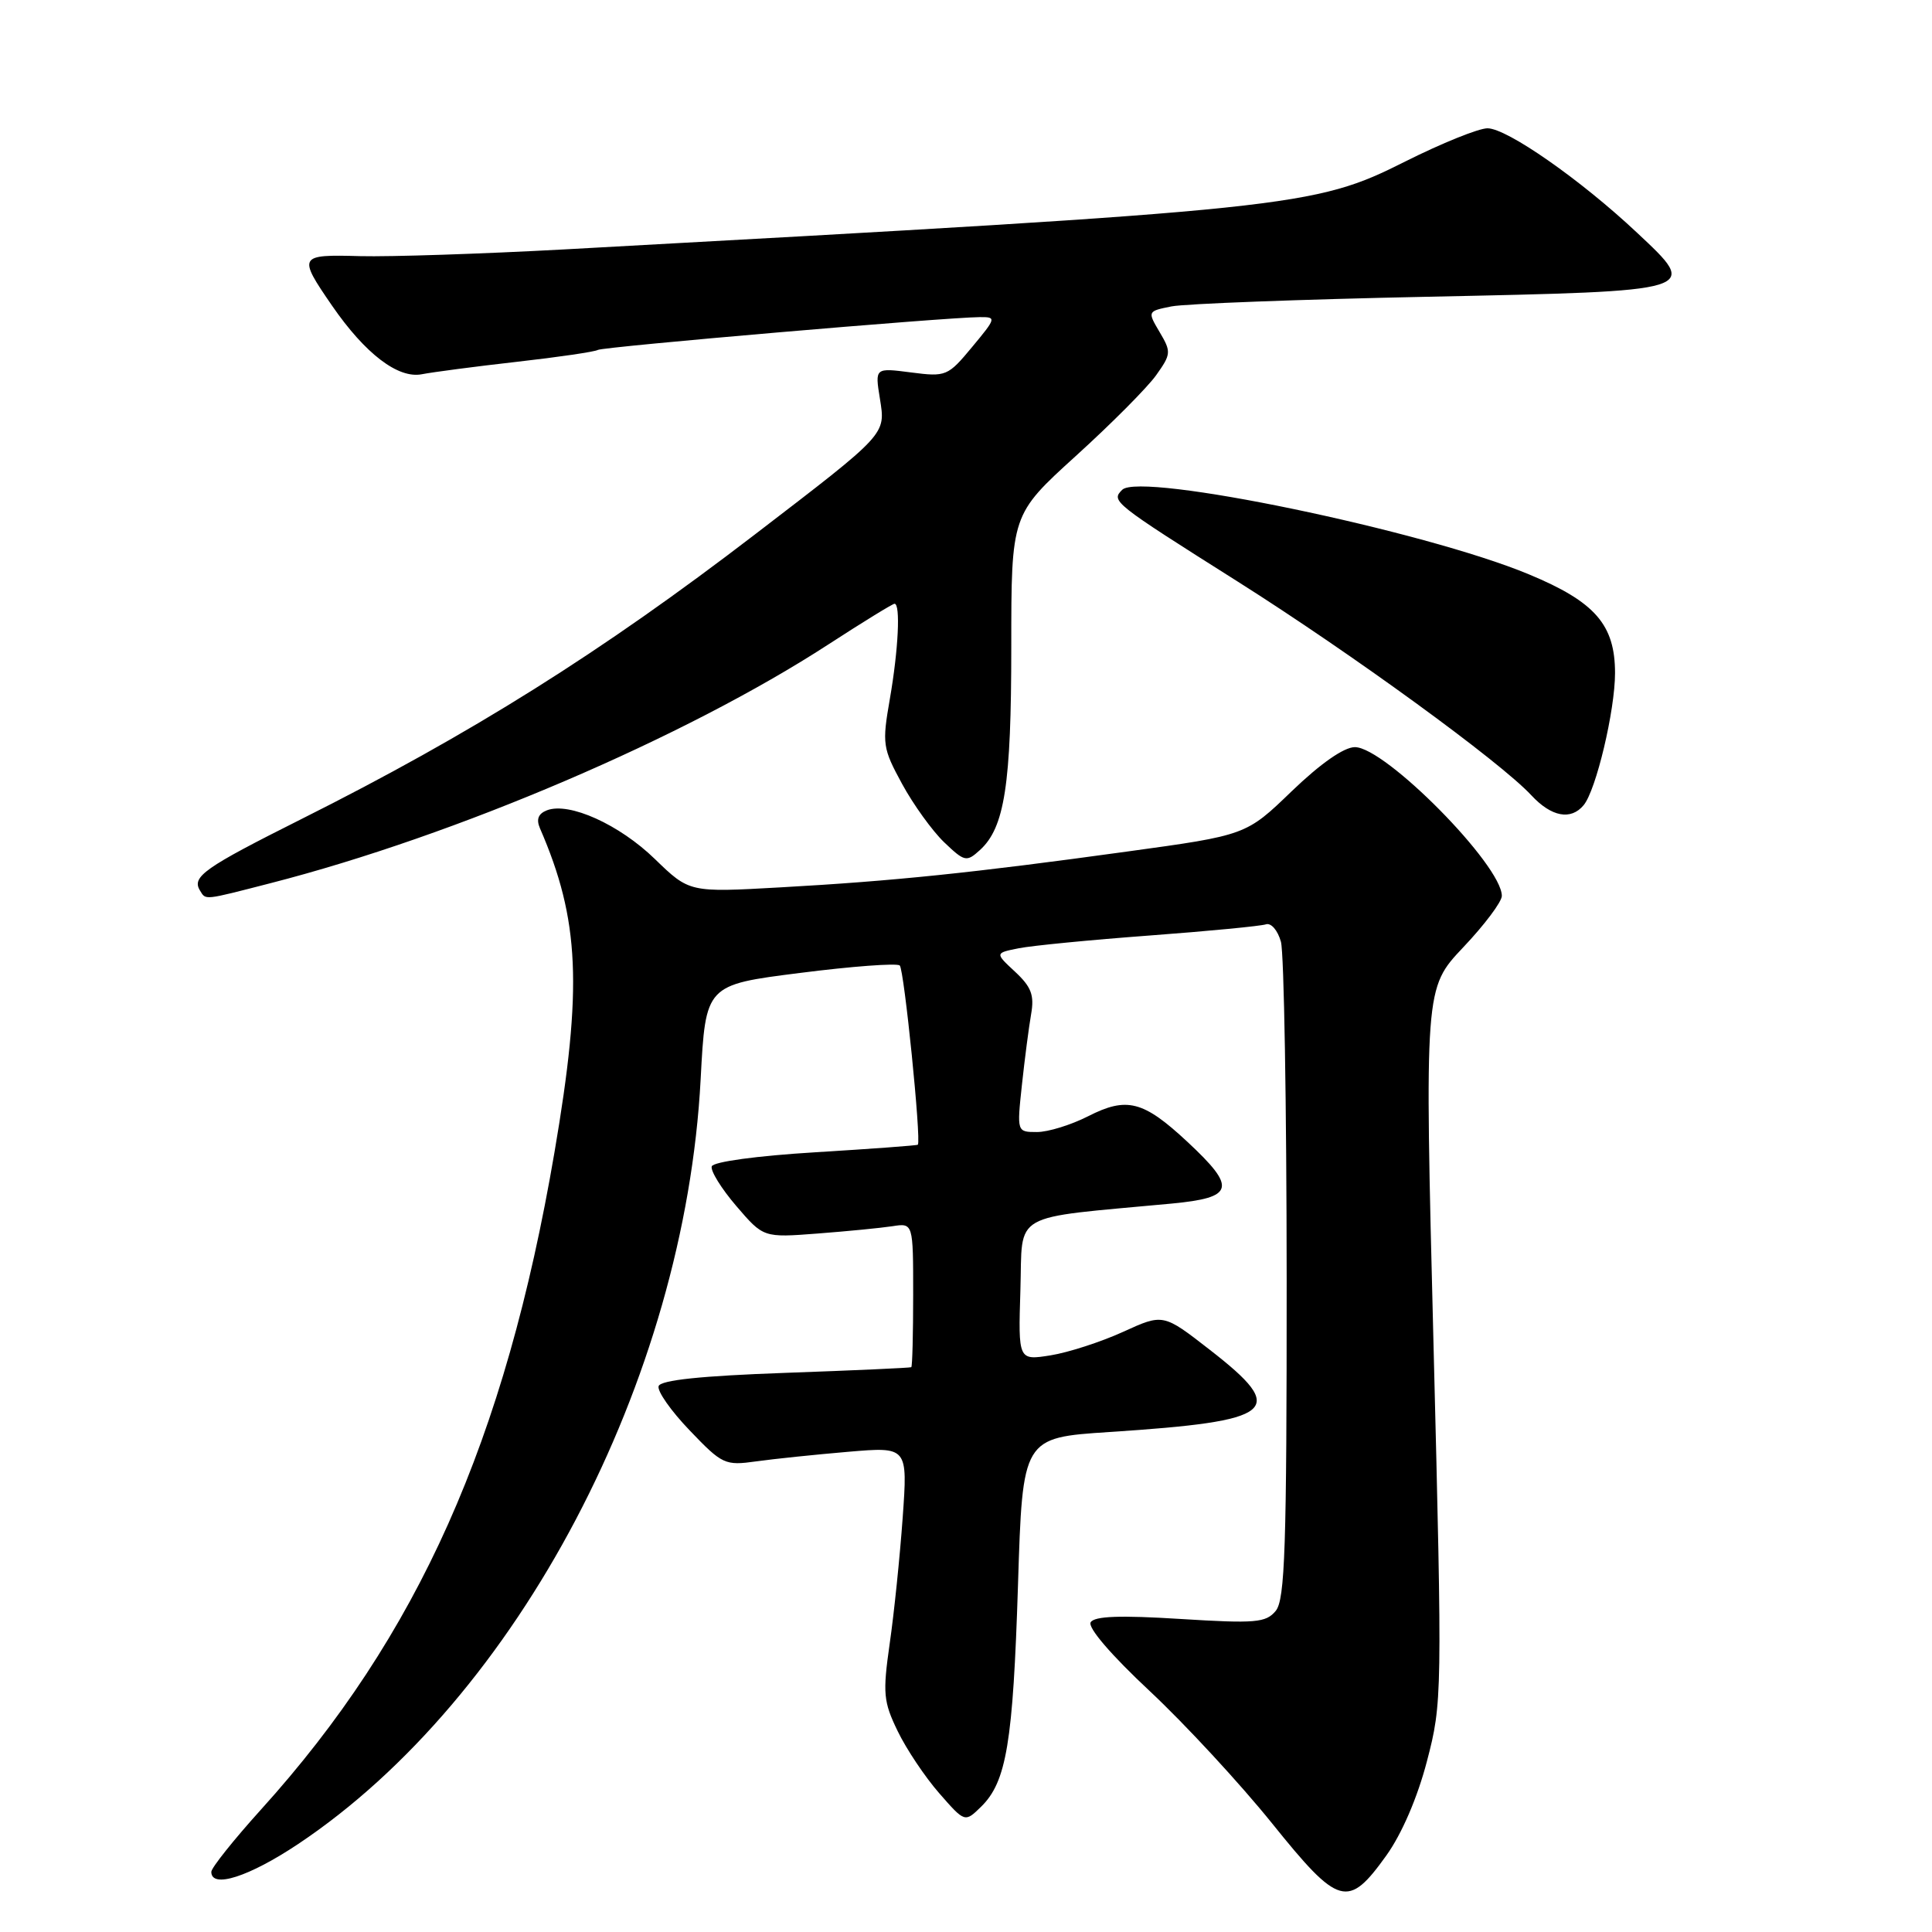 <?xml version="1.0" encoding="UTF-8" standalone="no"?>
<!DOCTYPE svg PUBLIC "-//W3C//DTD SVG 1.1//EN" "http://www.w3.org/Graphics/SVG/1.1/DTD/svg11.dtd" >
<svg xmlns="http://www.w3.org/2000/svg" xmlns:xlink="http://www.w3.org/1999/xlink" version="1.1" viewBox="0 0 256 256">
 <g >
 <path fill="currentColor"
d=" M 183.70 245.86 C 185.74 243.01 187.82 238.20 189.08 233.36 C 191.10 225.63 191.12 224.71 189.95 178.22 C 188.76 130.95 188.76 130.95 193.88 125.53 C 196.70 122.56 199.00 119.49 199.00 118.71 C 199.00 114.64 183.56 99.00 179.53 99.00 C 178.08 99.00 174.99 101.16 171.17 104.83 C 165.12 110.67 165.12 110.67 149.31 112.84 C 128.95 115.65 118.34 116.75 103.42 117.58 C 91.35 118.26 91.35 118.26 86.78 113.83 C 82.07 109.25 75.41 106.24 72.47 107.37 C 71.32 107.82 71.03 108.56 71.55 109.76 C 76.81 121.87 77.21 130.81 73.47 152.69 C 66.94 190.91 55.40 216.76 34.58 239.78 C 30.96 243.79 28.00 247.50 28.00 248.03 C 28.00 250.29 33.00 248.68 39.51 244.34 C 68.62 224.91 90.74 182.88 92.84 143.00 C 93.50 130.50 93.50 130.50 106.00 128.92 C 112.88 128.04 118.82 127.60 119.22 127.93 C 119.80 128.43 122.09 151.08 121.62 151.68 C 121.54 151.78 115.44 152.23 108.07 152.68 C 100.31 153.15 94.51 153.94 94.31 154.55 C 94.12 155.13 95.58 157.49 97.56 159.80 C 101.16 164.00 101.16 164.00 108.33 163.45 C 112.27 163.15 116.74 162.71 118.25 162.48 C 121.00 162.05 121.00 162.05 121.00 171.53 C 121.00 176.74 120.89 181.07 120.75 181.16 C 120.61 181.25 113.11 181.59 104.08 181.91 C 92.87 182.31 87.54 182.87 87.27 183.67 C 87.06 184.32 88.91 186.96 91.39 189.54 C 95.70 194.05 96.07 194.22 100.20 193.64 C 102.56 193.31 108.05 192.74 112.39 192.37 C 120.28 191.70 120.28 191.70 119.61 201.10 C 119.24 206.27 118.47 213.78 117.89 217.78 C 116.95 224.38 117.05 225.47 118.95 229.39 C 120.10 231.77 122.57 235.46 124.45 237.61 C 127.85 241.50 127.85 241.50 130.00 239.40 C 133.37 236.10 134.23 230.90 134.89 210.00 C 135.50 190.50 135.50 190.50 147.00 189.75 C 169.13 188.30 170.75 186.97 160.31 178.86 C 154.13 174.05 154.13 174.05 148.81 176.48 C 145.89 177.81 141.57 179.21 139.21 179.59 C 134.92 180.27 134.92 180.27 135.21 170.88 C 135.53 160.42 133.61 161.51 155.25 159.48 C 163.57 158.69 163.90 157.41 157.34 151.30 C 151.49 145.85 149.31 145.29 144.16 147.92 C 141.91 149.06 138.88 150.00 137.41 150.00 C 134.74 150.00 134.74 150.00 135.41 143.75 C 135.78 140.31 136.33 136.09 136.63 134.37 C 137.07 131.86 136.65 130.76 134.50 128.76 C 131.83 126.28 131.83 126.28 134.99 125.65 C 136.74 125.30 144.54 124.54 152.33 123.96 C 160.12 123.38 167.06 122.71 167.74 122.48 C 168.43 122.25 169.31 123.28 169.73 124.79 C 170.14 126.28 170.48 146.44 170.49 169.59 C 170.50 205.05 170.27 211.97 169.04 213.45 C 167.74 215.02 166.38 215.14 156.40 214.52 C 148.42 214.02 145.03 214.14 144.52 214.96 C 144.10 215.65 147.24 219.31 152.37 224.10 C 157.07 228.50 164.35 236.38 168.56 241.61 C 177.42 252.62 178.61 252.96 183.70 245.86 Z  M 35.83 117.03 C 60.41 110.72 90.82 97.70 109.78 85.38 C 114.34 82.42 118.28 80.00 118.53 80.00 C 119.34 80.00 119.04 86.11 117.91 92.61 C 116.87 98.58 116.95 99.13 119.53 103.87 C 121.02 106.61 123.53 110.09 125.10 111.60 C 127.81 114.19 128.07 114.25 129.83 112.65 C 133.12 109.68 134.00 103.98 134.00 85.73 C 134.00 68.19 134.00 68.19 142.55 60.42 C 147.26 56.15 152.05 51.33 153.20 49.71 C 155.18 46.93 155.21 46.62 153.66 44.01 C 152.03 41.25 152.04 41.24 155.23 40.60 C 157.00 40.25 172.29 39.67 189.23 39.32 C 225.46 38.56 225.23 38.63 216.91 30.83 C 209.45 23.82 199.68 17.00 197.10 17.00 C 195.92 17.00 191.03 18.98 186.22 21.39 C 174.08 27.49 171.73 27.73 74.73 33.05 C 63.85 33.64 51.70 34.04 47.73 33.94 C 39.54 33.71 39.44 33.88 44.01 40.52 C 48.39 46.87 52.74 50.20 55.89 49.59 C 57.32 49.31 63.00 48.56 68.50 47.94 C 74.00 47.32 78.82 46.61 79.21 46.37 C 79.90 45.95 125.13 42.06 129.81 42.02 C 132.05 42.00 132.02 42.12 128.81 45.98 C 125.60 49.85 125.36 49.95 120.72 49.35 C 115.93 48.73 115.93 48.73 116.59 52.81 C 117.35 57.62 117.63 57.32 100.00 70.84 C 79.68 86.43 62.41 97.27 39.96 108.52 C 27.06 114.99 25.37 116.17 26.50 118.00 C 27.29 119.29 26.89 119.33 35.83 117.03 Z  M 209.84 106.69 C 211.49 104.71 214.00 94.14 214.00 89.19 C 214.00 82.78 211.37 79.75 202.58 76.10 C 188.71 70.32 151.09 62.51 148.70 64.90 C 147.20 66.40 147.41 66.58 164.00 77.06 C 179.15 86.64 198.77 100.92 202.92 105.39 C 205.57 108.24 208.15 108.73 209.84 106.69 Z "/>
</g>
</svg>
